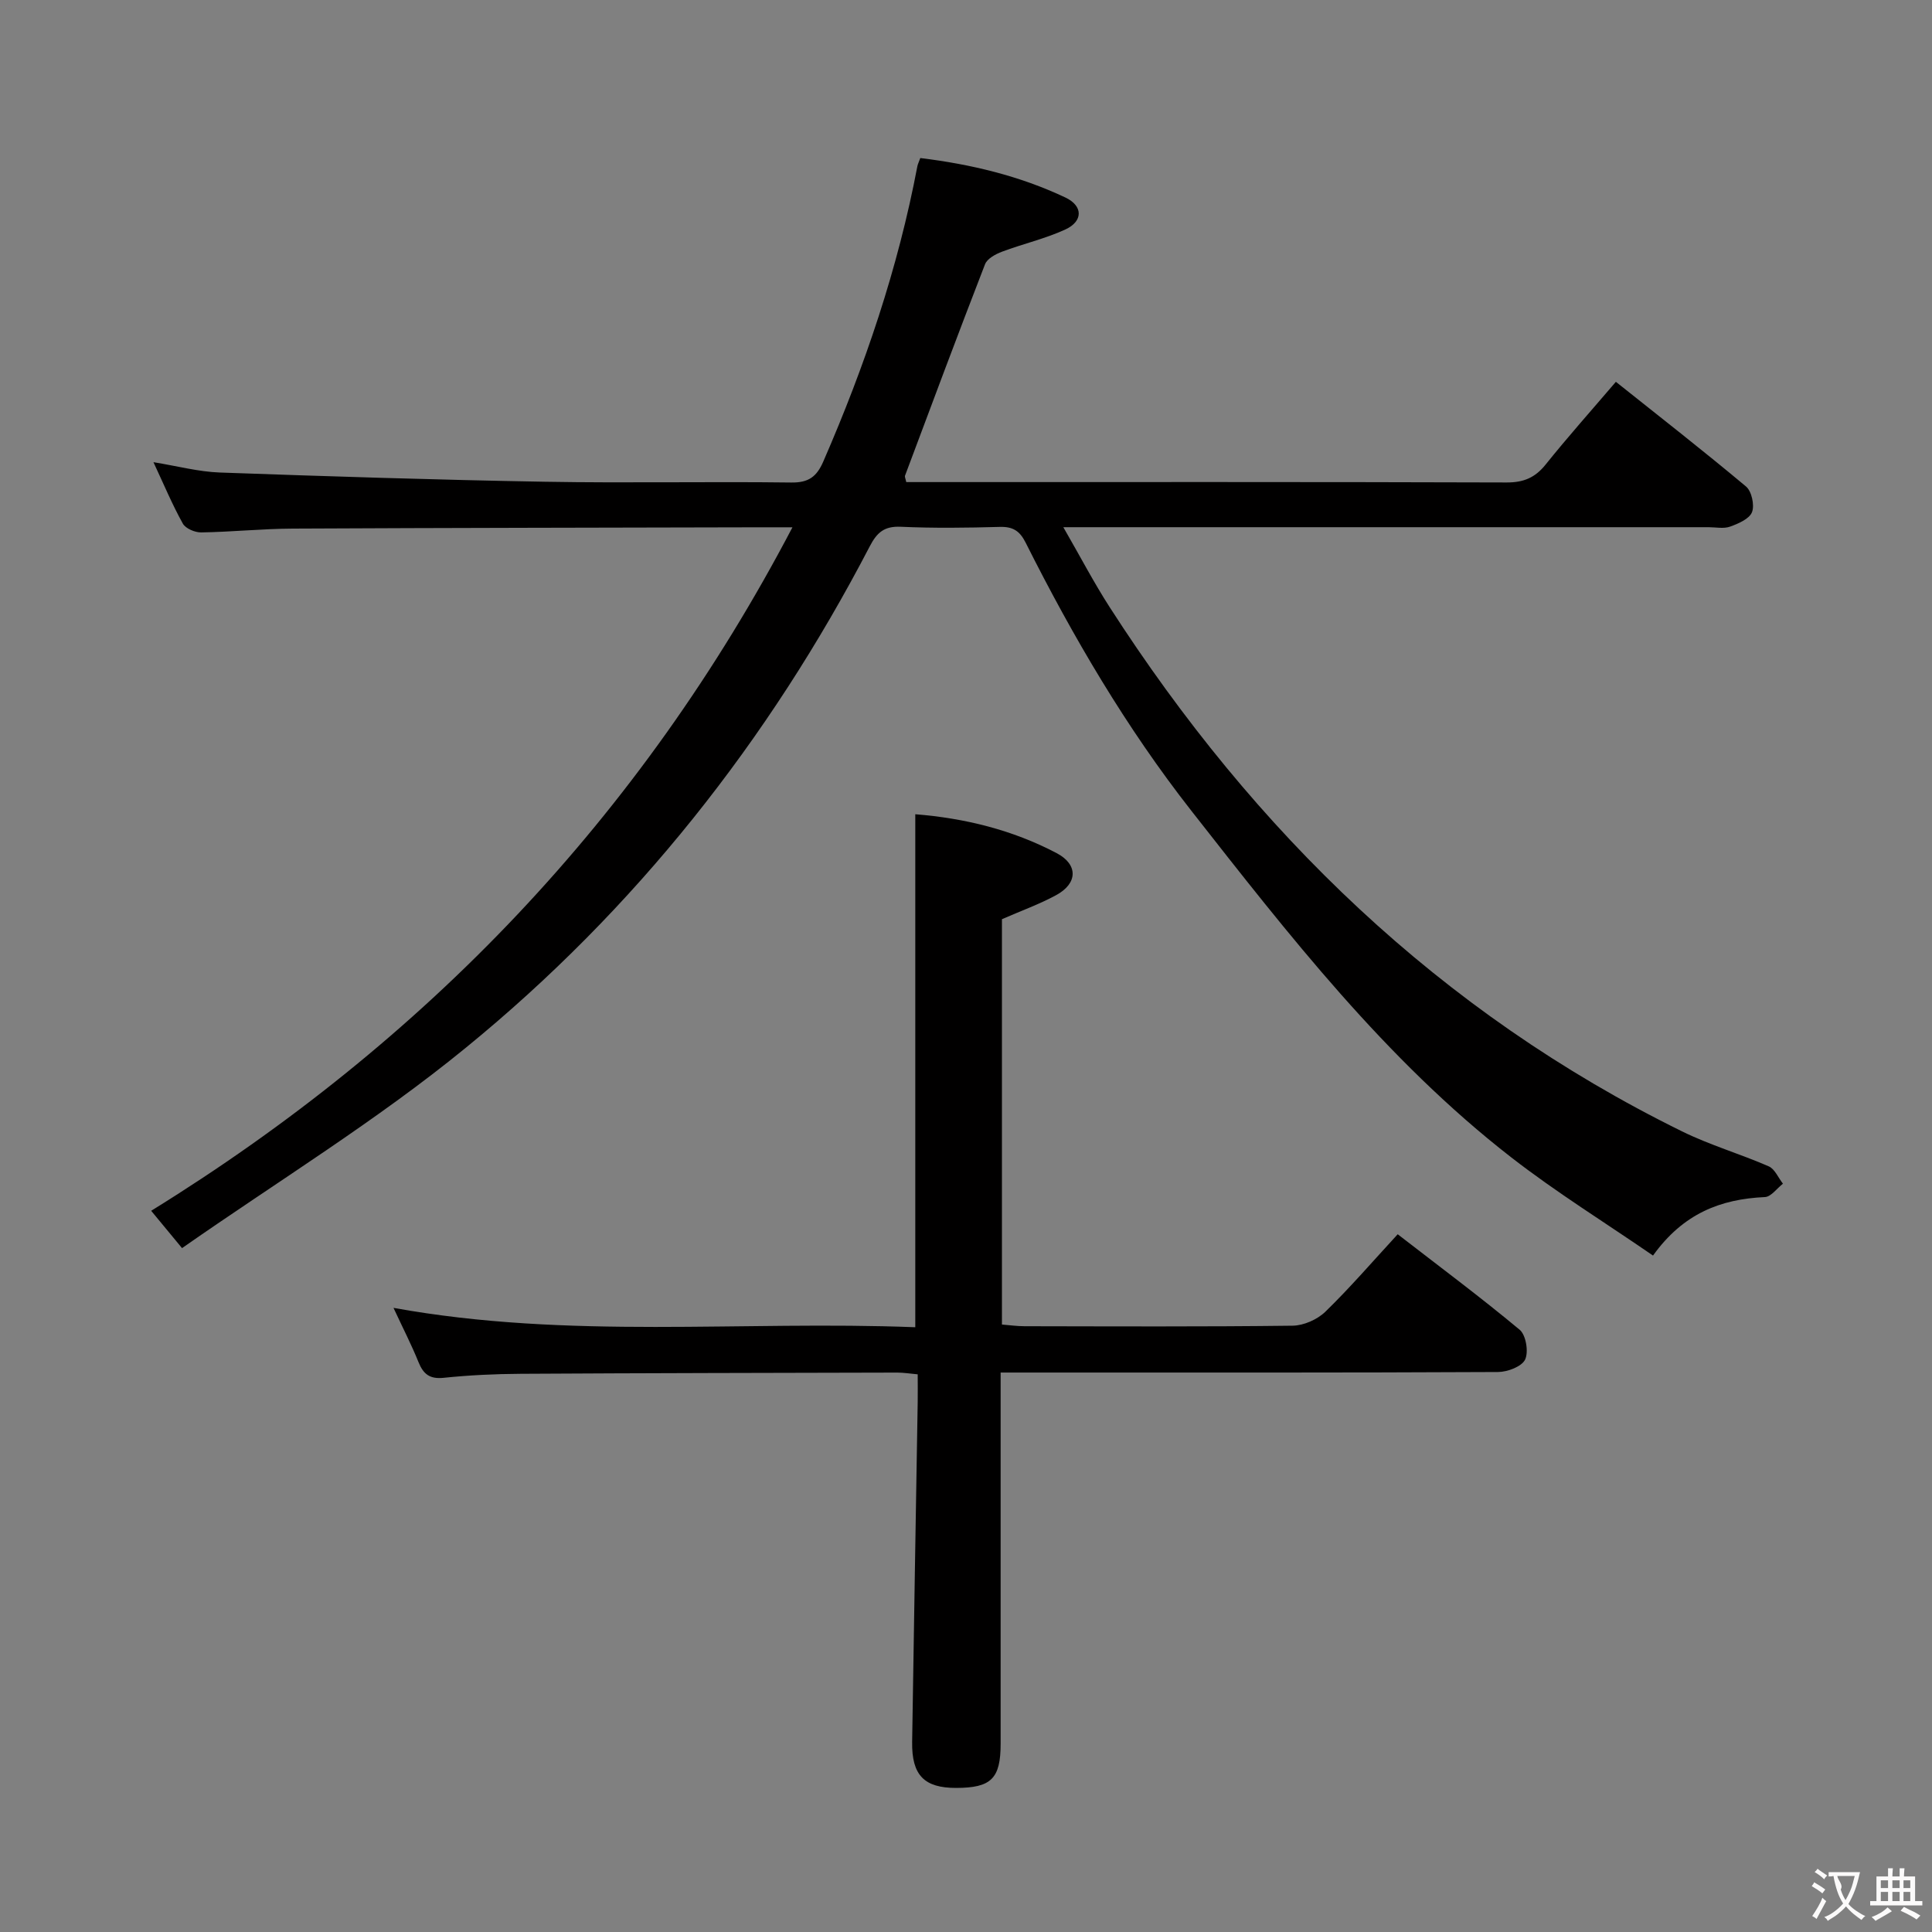 <svg enable-background="new 0 0 400 400" viewBox="0 0 400 400" xmlns="http://www.w3.org/2000/svg"><rect x="0" y="0" width="400" height="400" fill="#808080" stroke="none"/><path d="m37.69 258.41c-2.3-2.78-3.98-4.81-6.39-7.73 56.72-35.04 101.25-81.39 132.77-141.51-2.99 0-4.74 0-6.5 0-32.32.08-64.65.11-96.97.27-6.31.03-12.62.69-18.94.79-1.3.02-3.24-.8-3.81-1.83-2.17-3.9-3.9-8.04-6.08-12.71 4.98.81 9.33 1.98 13.72 2.14 22.44.8 44.89 1.52 67.34 1.91 16.99.3 33.99-.06 50.99.16 3.59.05 5.27-1.2 6.64-4.36 8.58-19.72 15.46-39.95 19.47-61.12.09-.46.32-.89.61-1.7 10.45 1.28 20.55 3.68 30.05 8.18 3.66 1.73 3.69 4.91-.04 6.62-4.18 1.92-8.76 2.96-13.09 4.59-1.34.5-3.07 1.44-3.52 2.6-5.64 14.54-11.09 29.15-16.56 43.76-.1.26.11.63.25 1.34h4.82c39.83 0 79.65-.05 119.48.08 3.5.01 5.88-.98 8.06-3.69 4.57-5.7 9.44-11.16 14.56-17.15 9.15 7.29 18.17 14.33 26.94 21.67 1.17.98 1.8 3.86 1.25 5.3-.54 1.41-2.82 2.39-4.54 3.01-1.33.48-2.97.12-4.46.12-42.33 0-84.65 0-126.98 0-1.79 0-3.57 0-6.61 0 3.51 6.09 6.32 11.47 9.59 16.55 29.96 46.56 68.43 83.9 118.47 108.52 5.78 2.85 12.06 4.67 17.99 7.26 1.26.55 1.97 2.36 2.94 3.59-1.25.97-2.46 2.72-3.75 2.77-9.13.42-16.88 3.37-23.15 12.11-9.88-6.8-20.01-13.07-29.37-20.34-26.01-20.21-46.06-46.06-66.2-71.73-13.49-17.21-24.52-36.01-34.32-55.53-1.23-2.45-2.65-3.34-5.37-3.26-6.83.19-13.67.28-20.49-.03-3.4-.15-4.91 1.16-6.41 4.04-20.92 40.22-48.61 75.25-83.67 103.85-18.45 15.09-38.97 27.66-58.72 41.46z" fill="#010000"/><path d="m189.5 274.79c0-35.94 0-70.87 0-106.21 10.23.82 20.11 3.23 29.28 8.06 4.46 2.35 4.37 6.25-.1 8.68-3.45 1.88-7.2 3.22-11.24 4.99v83.92c1.53.12 3.11.35 4.69.35 18.5.03 37 .12 55.49-.11 2.31-.03 5.13-1.28 6.8-2.91 5.11-4.97 9.78-10.4 14.96-16.02 8.59 6.65 17.11 12.99 25.25 19.77 1.31 1.09 1.88 4.59 1.13 6.17-.7 1.46-3.64 2.57-5.61 2.58-32.16.16-64.33.11-96.49.11-1.96 0-3.91 0-6.49 0v5.87c0 23.66.01 47.33 0 70.99 0 7.21-1.95 9.13-9.21 9.14-6.61.01-9.22-2.62-9.11-9.54.35-23.47.77-46.94 1.15-70.41.03-1.8 0-3.61 0-5.68-1.66-.15-2.94-.36-4.22-.36-25.99.06-51.99.1-77.98.25-5.32.03-10.65.28-15.94.83-2.89.3-4.21-.76-5.22-3.26-1.42-3.52-3.16-6.9-5.17-11.22 36.33 6.59 72.18 2.6 108.03 4.01z" fill="#010000"/><g fill="#fbfafa"><path d="m377.9 391.2c-.2.3-.4.5-.6.8-.7-.6-1.4-1-2.2-1.5.2-.3.4-.5.5-.8.6.4 1.4.8 2.3 1.5zm-1.8 6.1c-.2-.2-.5-.4-.9-.6.4-.6.8-1.2 1.2-1.9s.7-1.3.9-1.9c.3.3.5.5.8.7-.7 1.3-1.4 2.6-2 3.7zm2.2-9c-.3.3-.5.5-.6.8-.6-.6-1.3-1.1-2-1.5.3-.3.5-.5.6-.7.6.5 1.3.9 2 1.4zm.3.2v-.9h2 4.5c-.3 1.3-.6 2.5-1 3.6s-.9 2.1-1.4 3c.4.5 1 1 1.6 1.4s1.2.8 1.9 1.1c-.3.2-.5.4-.8.8-.4-.3-1-.7-1.6-1.2s-1.2-1.1-1.6-1.6c-.5.6-1.1 1.1-1.7 1.6s-1.4.9-2.1 1.4c-.1-.3-.3-.5-.7-.8.6-.2 1.2-.5 1.9-1s1.4-1.1 2-1.8c-.5-.8-.9-1.6-1.2-2.5s-.6-2-.8-3.2c-.4.1-.7.1-1 .1zm2.5 2.7c.3 1 .7 1.7 1 2.2.3-.5.6-1.1 1-2s.6-1.9.9-3h-3.2-.4c.1.9 1.3 1.8.7 2.8z"/><path d="m396.5 388.5v1.5 3.6h1.5v.9c-.4 0-1 0-1.7 0h-7.9c-.5 0-.9 0-1.2 0v-.9h1.3v-3.5c0-.7 0-1.2 0-1.6h2.4c0-.8 0-1.4 0-1.7h1c0 .3-.1.8-.1 1.7h1.5c0-.8 0-1.4 0-1.7h1c0 .3-.1.9-.1 1.7zm-8.2 9.2c-.2-.3-.5-.5-.8-.8.8-.3 1.4-.6 1.9-.9s1-.7 1.4-1.1c.3.3.6.5.9.8-1.6 1-2.8 1.6-3.4 2zm2.6-6.8v-1.6h-1.5v1.6zm0 2.7v-1.9h-1.5v1.9zm2.4-2.7v-1.6h-1.5v1.6zm0 2.7v-1.9h-1.5v1.9zm.2 2 .7-.8c.4.2.9.5 1.6.8s1.3.7 1.8 1c-.3.3-.5.5-.8.8-.4-.3-1.5-1-3.3-1.8zm2-4.7v-1.6h-1.4v1.6zm0 2.7v-1.9h-1.4v1.9z"/></g></svg>